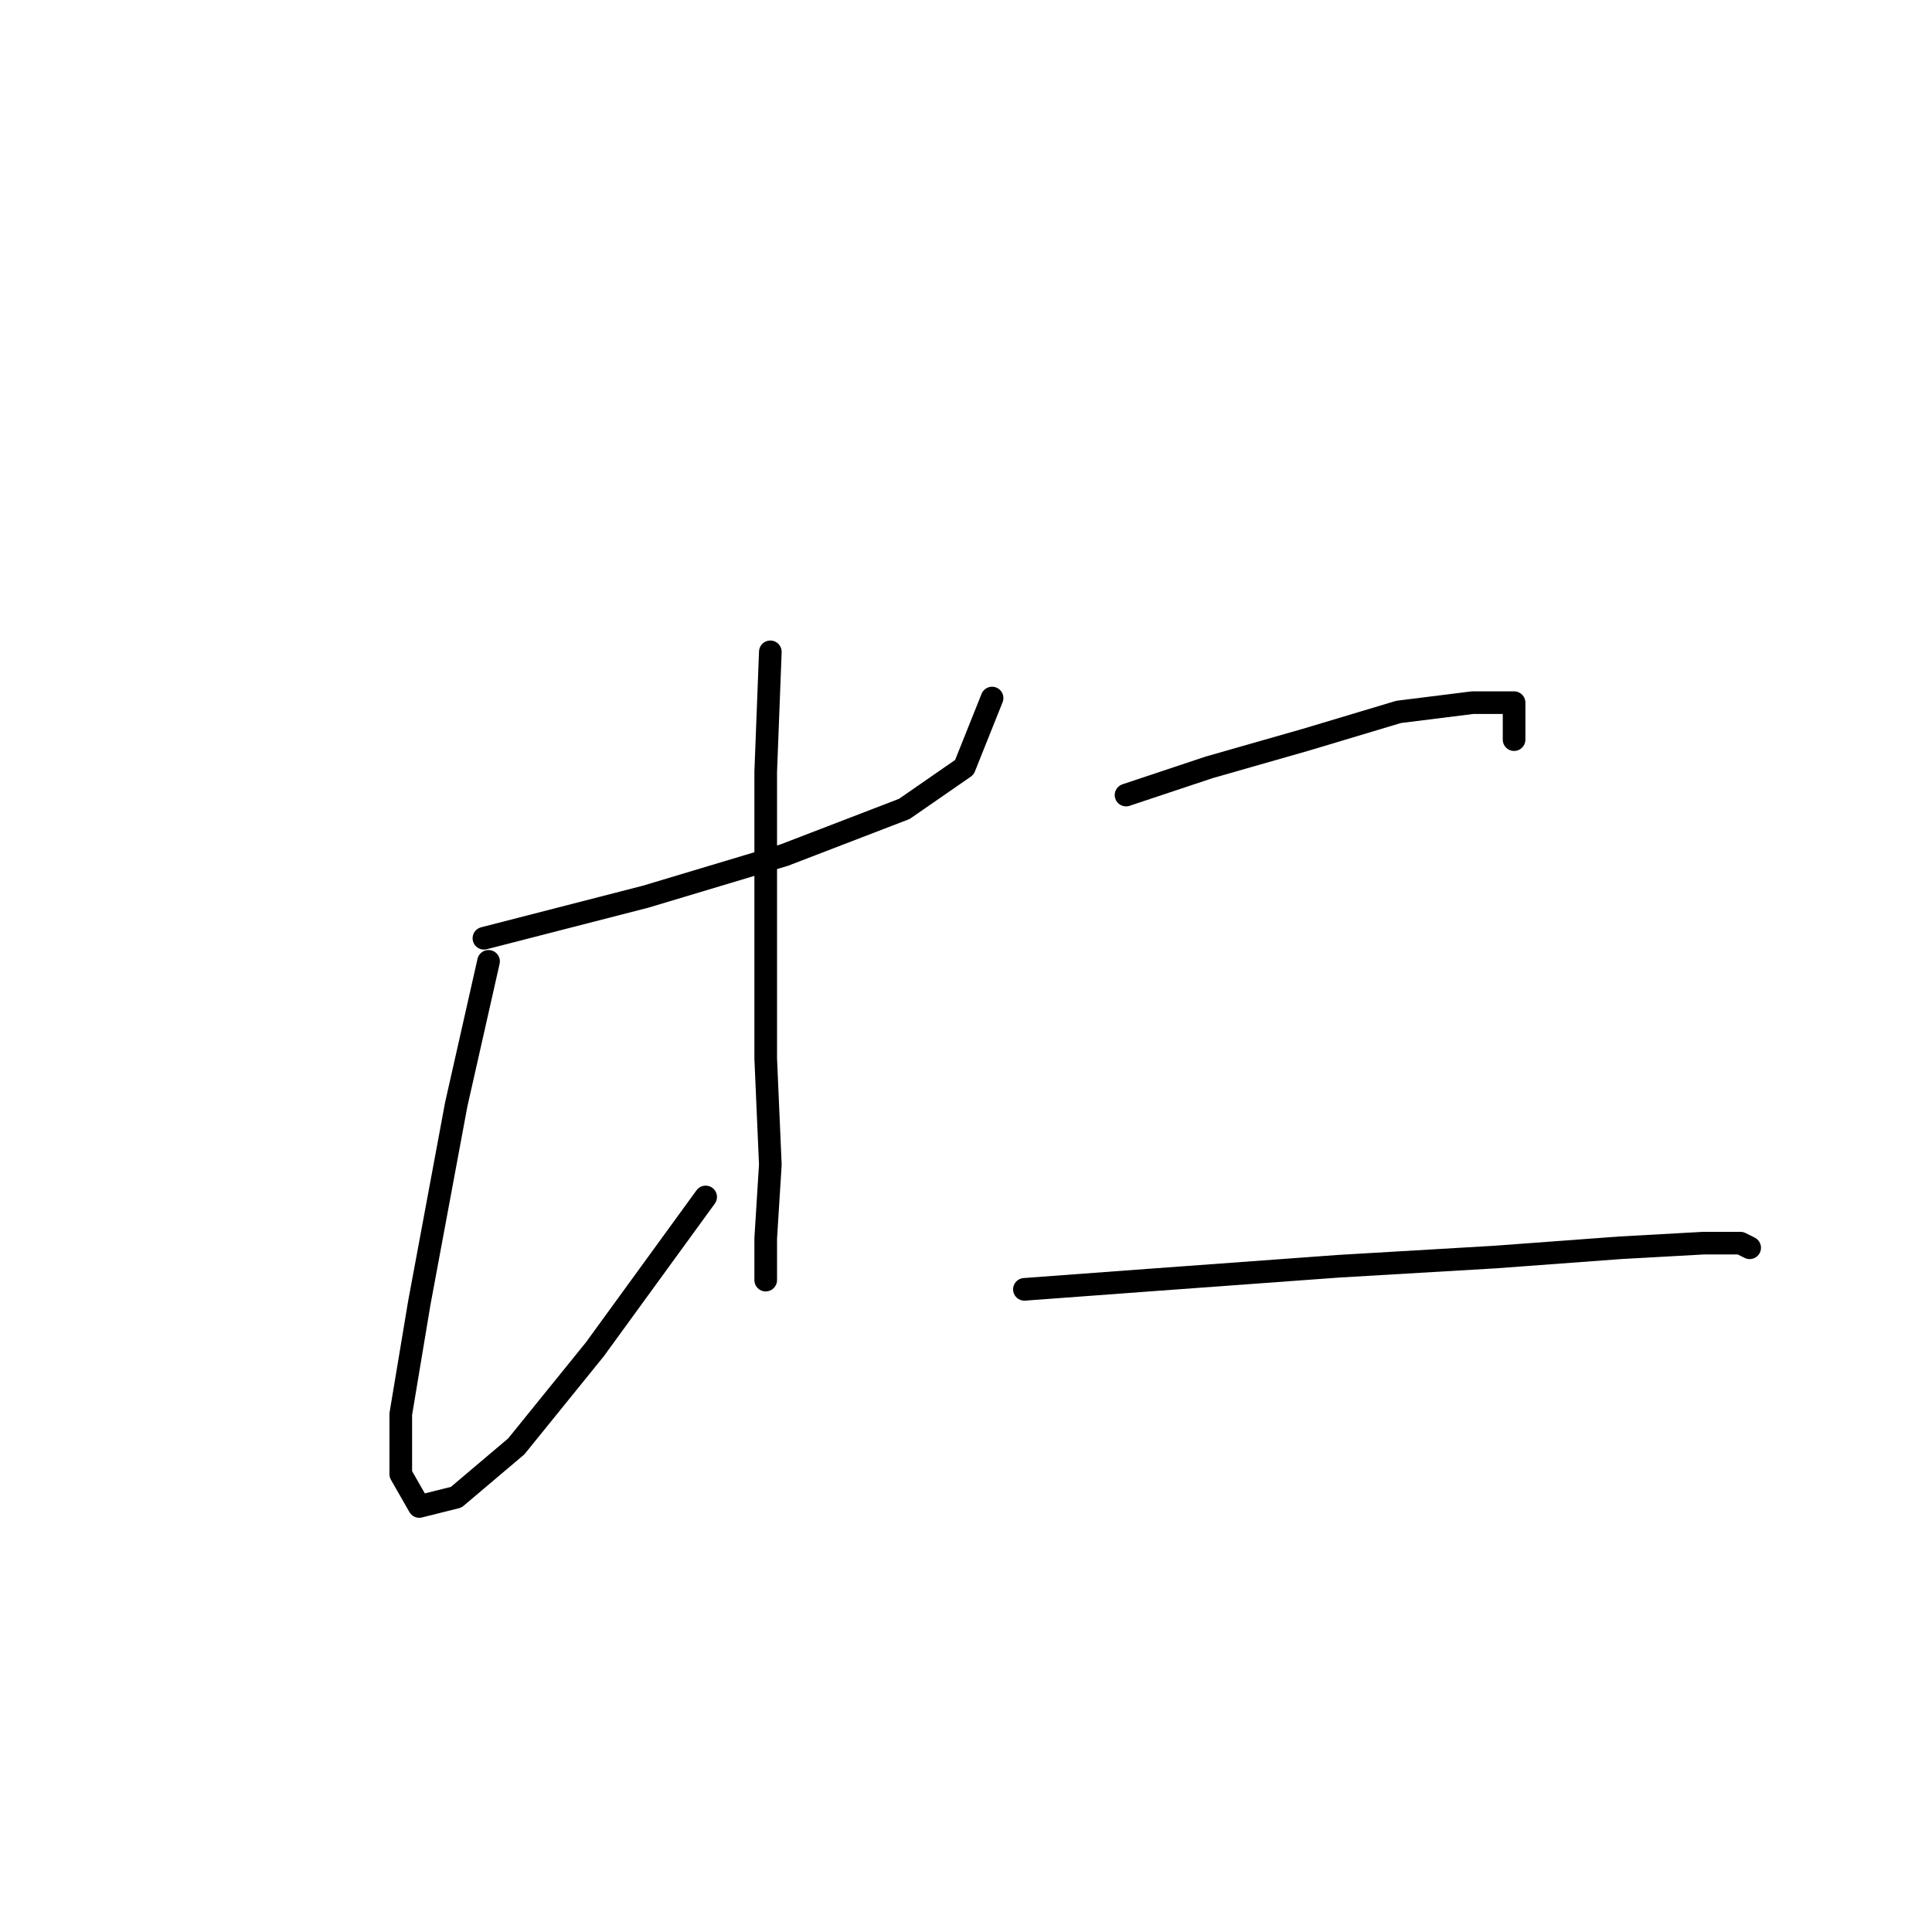 <?xml version="1.0" standalone="no"?>
    <svg width="256" height="256" xmlns="http://www.w3.org/2000/svg" version="1.1">
    <polyline stroke="black" stroke-width="3" stroke-linecap="round" fill="transparent" stroke-linejoin="round" points="64.122 124.325 85.546 118.816 103.91 113.307 119.825 107.186 127.782 101.677 131.455 92.495 131.455 92.495 " />
        <polyline stroke="black" stroke-width="3" stroke-linecap="round" fill="transparent" stroke-linejoin="round" points="64.735 127.385 60.45 146.361 55.553 172.682 53.104 187.372 53.104 195.33 55.553 199.615 60.45 198.39 68.407 191.657 78.813 178.803 93.504 158.603 93.504 158.603 " />
        <polyline stroke="black" stroke-width="3" stroke-linecap="round" fill="transparent" stroke-linejoin="round" points="102.073 86.374 101.461 102.289 101.461 123.1 101.461 140.24 102.073 154.318 101.461 164.112 101.461 169.621 101.461 169.621 " />
        <polyline stroke="black" stroke-width="3" stroke-linecap="round" fill="transparent" stroke-linejoin="round" points="149.206 105.349 160.224 101.677 173.079 98.004 185.321 94.331 195.115 93.107 200.624 93.107 200.624 98.004 200.624 98.004 " />
        <polyline stroke="black" stroke-width="3" stroke-linecap="round" fill="transparent" stroke-linejoin="round" points="135.74 170.845 152.267 169.621 177.363 167.785 198.175 166.561 214.702 165.336 225.72 164.724 230.617 164.724 231.841 165.336 231.841 165.336 " />
        </svg>
